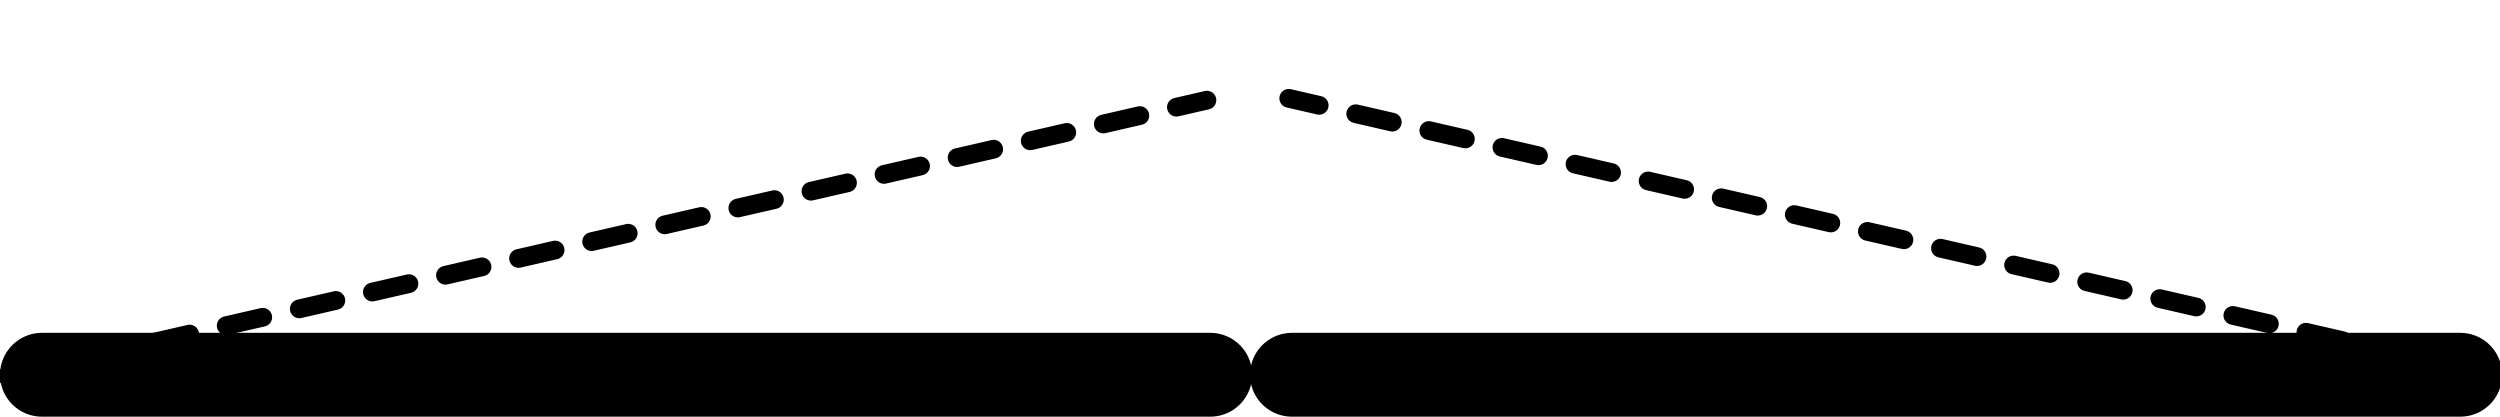 <?xml version="1.0" encoding="UTF-8" standalone="no"?>
<!-- Created with Inkscape (http://www.inkscape.org/) -->

<svg
   xmlns:dc="http://purl.org/dc/elements/1.1/"
   xmlns:cc="http://creativecommons.org/ns#"
   xmlns:rdf="http://www.w3.org/1999/02/22-rdf-syntax-ns#"
   xmlns:svg="http://www.w3.org/2000/svg"
   xmlns="http://www.w3.org/2000/svg"
   xmlns:sodipodi="http://sodipodi.sourceforge.net/DTD/sodipodi-0.dtd"
   xmlns:inkscape="http://www.inkscape.org/namespaces/inkscape"
   width="30"
   height="5"
   id="svg3884"
   version="1.1"
   inkscape:version="0.48.4 r9939"
   sodipodi:docname="window_1.svg">
  <defs
     id="defs3886">
    <inkscape:path-effect
       fuse_tolerance="0"
       vertical_pattern="false"
       prop_units="false"
       tang_offset="0"
       normal_offset="0"
       spacing="0"
       scale_y_rel="false"
       prop_scale="1"
       copytype="single_stretched"
       pattern="m 29.611,2.535 4.557,0"
       is_visible="true"
       id="path-effect4468"
       effect="skeletal" />
    <inkscape:path-effect
       effect="skeletal"
       id="path-effect4457"
       is_visible="true"
       pattern="m -0.279,2.557 4.557,0"
       copytype="single_stretched"
       prop_scale="1"
       scale_y_rel="false"
       spacing="0"
       normal_offset="0"
       tang_offset="0"
       prop_units="false"
       vertical_pattern="false"
       fuse_tolerance="0" />
    <inkscape:path-effect
       fuse_tolerance="0"
       vertical_pattern="false"
       prop_units="false"
       tang_offset="0"
       normal_offset="0"
       spacing="0"
       scale_y_rel="false"
       prop_scale="1"
       copytype="single_stretched"
       pattern="m 12.141,1049.97 4.557,0"
       is_visible="true"
       id="path-effect4453"
       effect="skeletal" />
    <inkscape:path-effect
       effect="skeletal"
       id="path-effect3896"
       is_visible="true"
       pattern="m -2.859,1049.97 4.557,0"
       copytype="single_stretched"
       prop_scale="1"
       scale_y_rel="false"
       spacing="0"
       normal_offset="0"
       tang_offset="0"
       prop_units="false"
       vertical_pattern="false"
       fuse_tolerance="0" />
  </defs>
  <sodipodi:namedview
     id="base"
     pagecolor="#ffffff"
     bordercolor="#666666"
     borderopacity="1.0"
     inkscape:pageopacity="0.0"
     inkscape:pageshadow="2"
     inkscape:zoom="11.313709"
     inkscape:cx="8.4969419"
     inkscape:cy="-0.49657591"
     inkscape:document-units="px"
     inkscape:current-layer="layer1"
     showgrid="true"
     inkscape:window-width="1366"
     inkscape:window-height="744"
     inkscape:window-x="0"
     inkscape:window-y="24"
     inkscape:window-maximized="1">
    <inkscape:grid
       type="xygrid"
       id="grid3892"
       empspacing="5"
       visible="true"
       enabled="true"
       snapvisiblegridlinesonly="true" />
  </sodipodi:namedview>
  <g
     inkscape:label="Livello 1"
     inkscape:groupmode="layer"
     id="layer1"
     transform="translate(0,-1047.362)">
    <path
       style="fill:#000000;fill-opacity:1;fill-rule:evenodd;stroke:#000000;stroke-width:1.006;stroke-linecap:round;stroke-opacity:1"
       d="m 0.503,1051.859 14.02,0"
       id="path3894"
       inkscape:path-effect="#path-effect3896"
       inkscape:original-d="m 0.50313002,1051.8591 14.01993898,0"
       inkscape:connector-curvature="0" />
    <path
       inkscape:connector-curvature="0"
       inkscape:original-d="m 15.50313,1051.8591 14.019939,0"
       inkscape:path-effect="#path-effect4453"
       id="path4451"
       d="m 15.503,1051.859 14.02,0"
       style="fill:#000000;fill-opacity:1;fill-rule:evenodd;stroke:#000000;stroke-width:1.006;stroke-linecap:round;stroke-opacity:1" />
    <path
       style="fill:#000000;fill-rule:evenodd;stroke:#000000;stroke-width:0.225;stroke-linecap:round;stroke-miterlimit:4;stroke-opacity:1;stroke-dasharray:0.45, 0.45;stroke-dashoffset:0"
       d="M 0.083,1051.875 14.483,1048.564"
       id="path4455"
       inkscape:path-effect="#path-effect4457"
       inkscape:original-d="M 0.08325069,1051.8749 14.482573,1048.5642"
       inkscape:connector-curvature="0"
       inkscape:transform-center-x="-7.2540481"
       inkscape:transform-center-y="-1.329452" />
    <path
       inkscape:transform-center-y="-1.329452"
       inkscape:transform-center-x="7.2540482"
       inkscape:connector-curvature="0"
       inkscape:original-d="m 29.863992,1051.8528 -14.399323,-3.3107"
       inkscape:path-effect="#path-effect4468"
       id="path4466"
       d="m 29.864,1051.853 -14.399,-3.311"
       style="fill:#000000;fill-rule:evenodd;stroke:#000000;stroke-width:0.225;stroke-linecap:round;stroke-miterlimit:4;stroke-opacity:1;stroke-dasharray:0.45, 0.45;stroke-dashoffset:0" />
  </g>
</svg>

